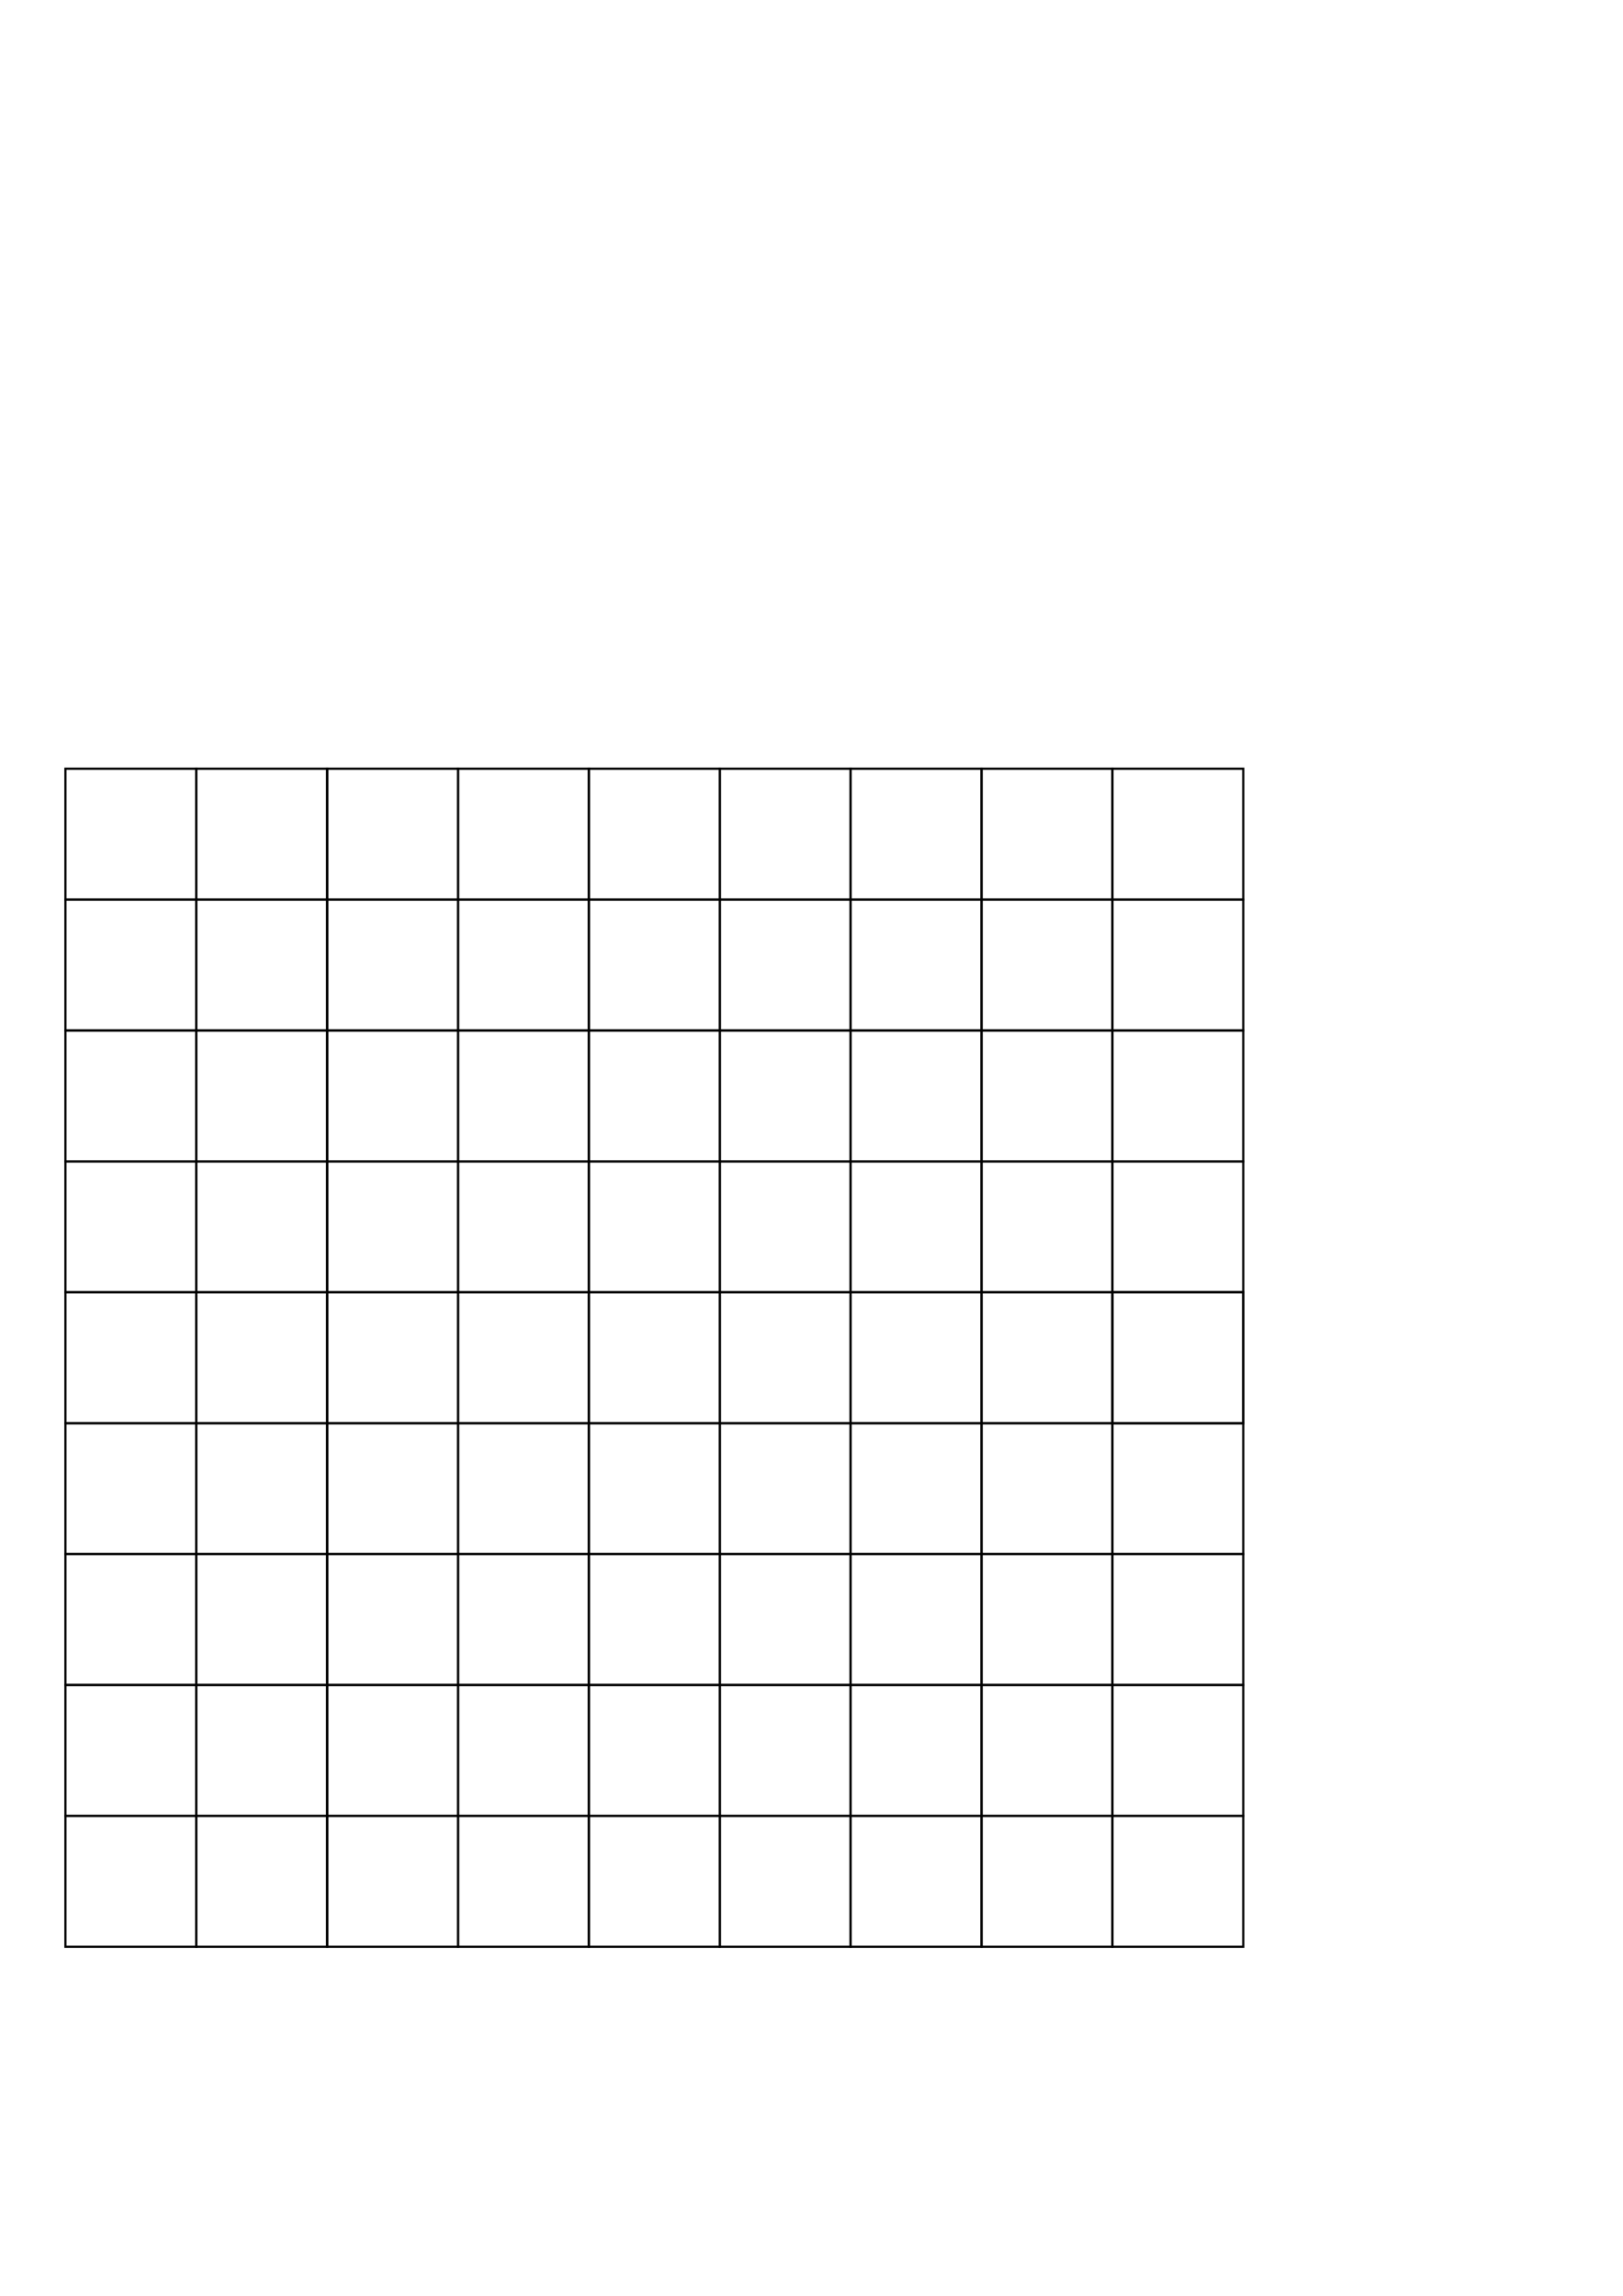 <?xml version="1.0" encoding="UTF-8" standalone="no"?>
<!-- Created with Inkscape (http://www.inkscape.org/) -->

<svg
   xmlns:dc="http://purl.org/dc/elements/1.1/"
   xmlns:cc="http://creativecommons.org/ns#"
   xmlns:rdf="http://www.w3.org/1999/02/22-rdf-syntax-ns#"
   xmlns:svg="http://www.w3.org/2000/svg"
   xmlns="http://www.w3.org/2000/svg"
   xmlns:sodipodi="http://sodipodi.sourceforge.net/DTD/sodipodi-0.dtd"
   xmlns:inkscape="http://www.inkscape.org/namespaces/inkscape"
   width="744.094"
   height="1052.362"
   id="svg2"
   version="1.1"
   inkscape:version="0.48.3.1 r9886"
   sodipodi:docname="griditems.svg">
  <defs
     id="defs4" />
  <sodipodi:namedview
     id="base"
     pagecolor="#ffffff"
     bordercolor="#666666"
     borderopacity="1.0"
     inkscape:pageopacity="0.0"
     inkscape:pageshadow="2"
     inkscape:zoom="0.35"
     inkscape:cx="411.5635"
     inkscape:cy="437.98899"
     inkscape:document-units="px"
     inkscape:current-layer="layer1"
     showgrid="true"
     inkscape:snap-grids="true"
     inkscape:window-width="1440"
     inkscape:window-height="824"
     inkscape:window-x="-2"
     inkscape:window-y="-3"
     inkscape:window-maximized="1">
    <inkscape:grid
       type="xygrid"
       id="grid3791" />
  </sodipodi:namedview>
  <g
     inkscape:label="Layer 1"
     inkscape:groupmode="layer"
     id="layer1">
    <rect
       style="fill:none;fill-opacity:1"
       id="rect2985"
       width="562.655"
       height="445.477"
       x="85.863"
       y="306.87"
       ry="0" />
    <rect
       style="fill:none;stroke:#000000;stroke-opacity:1"
       id="rect3793-16"
       width="60"
       height="60"
       x="30"
       y="352.362" />
    <rect
       style="fill:none;stroke:#000000;stroke-opacity:1"
       id="rect3793-5-0"
       width="60"
       height="60"
       x="90"
       y="352.362" />
    <rect
       style="fill:none;stroke:#000000;stroke-opacity:1"
       id="rect3793-2-3"
       width="60"
       height="60"
       x="150"
       y="352.362" />
    <rect
       style="fill:none;stroke:#000000;stroke-opacity:1"
       id="rect3793-6-4"
       width="60"
       height="60"
       x="210"
       y="352.362" />
    <rect
       style="fill:none;stroke:#000000;stroke-opacity:1"
       id="rect3793-26-7"
       width="60"
       height="60"
       x="270"
       y="352.362" />
    <rect
       style="fill:none;stroke:#000000;stroke-opacity:1"
       id="rect3793-58-3"
       width="60"
       height="60"
       x="330"
       y="352.362" />
    <rect
       style="fill:none;stroke:#000000;stroke-opacity:1"
       id="rect3793-1-7"
       width="60"
       height="60"
       x="390"
       y="352.362" />
    <rect
       style="fill:none;stroke:#000000;stroke-opacity:1"
       id="rect3793-4-8"
       width="60"
       height="60"
       x="450"
       y="352.362" />
    <rect
       style="fill:none;stroke:#000000;stroke-opacity:1"
       id="rect3793-0-8"
       width="60"
       height="60"
       x="510"
       y="352.362" />
    <rect
       style="fill:none;stroke:#000000;stroke-opacity:1"
       id="rect3793-12"
       width="60"
       height="60"
       x="30"
       y="412.362" />
    <rect
       style="fill:none;stroke:#000000;stroke-opacity:1"
       id="rect3793-5-3"
       width="60"
       height="60"
       x="90"
       y="412.362" />
    <rect
       style="fill:none;stroke:#000000;stroke-opacity:1"
       id="rect3793-2-2"
       width="60"
       height="60"
       x="150"
       y="412.362" />
    <rect
       style="fill:none;stroke:#000000;stroke-opacity:1"
       id="rect3793-6-6"
       width="60"
       height="60"
       x="210"
       y="412.362" />
    <rect
       style="fill:none;stroke:#000000;stroke-opacity:1"
       id="rect3793-26-6"
       width="60"
       height="60"
       x="270"
       y="412.362" />
    <rect
       style="fill:none;stroke:#000000;stroke-opacity:1"
       id="rect3793-58-0"
       width="60"
       height="60"
       x="330"
       y="412.362" />
    <rect
       style="fill:none;stroke:#000000;stroke-opacity:1"
       id="rect3793-1-2"
       width="60"
       height="60"
       x="390"
       y="412.362" />
    <rect
       style="fill:none;stroke:#000000;stroke-opacity:1"
       id="rect3793-4-0"
       width="60"
       height="60"
       x="450"
       y="412.362" />
    <rect
       style="fill:none;stroke:#000000;stroke-opacity:1"
       id="rect3793-0-87"
       width="60"
       height="60"
       x="510"
       y="412.362" />
    <rect
       style="fill:none;stroke:#000000;stroke-opacity:1"
       id="rect3793-7"
       width="60"
       height="60"
       x="30"
       y="472.362" />
    <rect
       style="fill:none;stroke:#000000;stroke-opacity:1"
       id="rect3793-5-4"
       width="60"
       height="60"
       x="90"
       y="472.362" />
    <rect
       style="fill:none;stroke:#000000;stroke-opacity:1"
       id="rect3793-2-9"
       width="60"
       height="60"
       x="150"
       y="472.362" />
    <rect
       style="fill:none;stroke:#000000;stroke-opacity:1"
       id="rect3793-6-7"
       width="60"
       height="60"
       x="210"
       y="472.362" />
    <rect
       style="fill:none;stroke:#000000;stroke-opacity:1"
       id="rect3793-26-0"
       width="60"
       height="60"
       x="270"
       y="472.362" />
    <rect
       style="fill:none;stroke:#000000;stroke-opacity:1"
       id="rect3793-58-5"
       width="60"
       height="60"
       x="330"
       y="472.362" />
    <rect
       style="fill:none;stroke:#000000;stroke-opacity:1"
       id="rect3793-1-9"
       width="60"
       height="60"
       x="390"
       y="472.362" />
    <rect
       style="fill:none;stroke:#000000;stroke-opacity:1"
       id="rect3793-4-2"
       width="60"
       height="60"
       x="450"
       y="472.362" />
    <rect
       style="fill:none;stroke:#000000;stroke-opacity:1"
       id="rect3793-0-6"
       width="60"
       height="60"
       x="510"
       y="472.362" />
    <rect
       style="fill:none;stroke:#000000;stroke-opacity:1"
       id="rect3793-16-5"
       width="60"
       height="60"
       x="30"
       y="532.362" />
    <rect
       style="fill:none;stroke:#000000;stroke-opacity:1"
       id="rect3793-5-0-4"
       width="60"
       height="60"
       x="90"
       y="532.362" />
    <rect
       style="fill:none;stroke:#000000;stroke-opacity:1"
       id="rect3793-2-3-1"
       width="60"
       height="60"
       x="150"
       y="532.362" />
    <rect
       style="fill:none;stroke:#000000;stroke-opacity:1"
       id="rect3793-6-4-9"
       width="60"
       height="60"
       x="210"
       y="532.362" />
    <rect
       style="fill:none;stroke:#000000;stroke-opacity:1"
       id="rect3793-26-7-4"
       width="60"
       height="60"
       x="270"
       y="532.362" />
    <rect
       style="fill:none;stroke:#000000;stroke-opacity:1"
       id="rect3793-58-3-4"
       width="60"
       height="60"
       x="330"
       y="532.362" />
    <rect
       style="fill:none;stroke:#000000;stroke-opacity:1"
       id="rect3793-1-7-8"
       width="60"
       height="60"
       x="390"
       y="532.362" />
    <rect
       style="fill:none;stroke:#000000;stroke-opacity:1"
       id="rect3793-4-8-2"
       width="60"
       height="60"
       x="450"
       y="532.362" />
    <rect
       style="fill:none;stroke:#000000;stroke-opacity:1"
       id="rect3793-0-8-5"
       width="60"
       height="60"
       x="510"
       y="532.362" />
    <rect
       style="fill:none;stroke:#000000;stroke-opacity:1"
       id="rect3793-12-9"
       width="60"
       height="60"
       x="30"
       y="592.362" />
    <rect
       style="fill:none;stroke:#000000;stroke-opacity:1"
       id="rect3793-5-3-5"
       width="60"
       height="60"
       x="920"
       y="572.362" />
    <rect
       style="fill:none;stroke:#000000;stroke-opacity:1"
       id="rect3793-2-2-7"
       width="60"
       height="60"
       x="980"
       y="572.362" />
    <rect
       style="fill:none;stroke:#000000;stroke-opacity:1"
       id="rect3793-6-6-5"
       width="60"
       height="60"
       x="1040"
       y="572.362" />
    <rect
       style="fill:none;stroke:#000000;stroke-opacity:1"
       id="rect3793-26-6-7"
       width="60"
       height="60"
       x="1100"
       y="572.362" />
    <rect
       style="fill:none;stroke:#000000;stroke-opacity:1"
       id="rect3793-58-0-4"
       width="60"
       height="60"
       x="1160"
       y="572.362" />
    <rect
       style="fill:none;stroke:#000000;stroke-opacity:1"
       id="rect3793-1-2-1"
       width="60"
       height="60"
       x="1220"
       y="572.362" />
    <rect
       style="fill:none;stroke:#000000;stroke-opacity:1"
       id="rect3793-4-0-9"
       width="60"
       height="60"
       x="1280"
       y="572.362" />
    <rect
       style="fill:none;stroke:#000000;stroke-opacity:1"
       id="rect3793-0-87-8"
       width="60"
       height="60"
       x="510"
       y="592.362" />
    <rect
       style="fill:none;stroke:#000000;stroke-opacity:1"
       id="rect3793-8"
       width="60"
       height="60"
       x="30"
       y="652.362" />
    <rect
       style="fill:none;stroke:#000000;stroke-opacity:1"
       id="rect3793-5-8"
       width="60"
       height="60"
       x="90"
       y="652.362" />
    <rect
       style="fill:none;stroke:#000000;stroke-opacity:1"
       id="rect3793-2-95"
       width="60"
       height="60"
       x="150"
       y="652.362" />
    <rect
       style="fill:none;stroke:#000000;stroke-opacity:1"
       id="rect3793-6-2"
       width="60"
       height="60"
       x="210"
       y="652.362" />
    <rect
       style="fill:none;stroke:#000000;stroke-opacity:1"
       id="rect3793-26-02"
       width="60"
       height="60"
       x="270"
       y="652.362" />
    <rect
       style="fill:none;stroke:#000000;stroke-opacity:1"
       id="rect3793-58-2"
       width="60"
       height="60"
       x="330"
       y="652.362" />
    <rect
       style="fill:none;stroke:#000000;stroke-opacity:1"
       id="rect3793-1-5"
       width="60"
       height="60"
       x="390"
       y="652.362" />
    <rect
       style="fill:none;stroke:#000000;stroke-opacity:1"
       id="rect3793-4-3"
       width="60"
       height="60"
       x="450"
       y="652.362" />
    <rect
       style="fill:none;stroke:#000000;stroke-opacity:1"
       id="rect3793-0-64"
       width="60"
       height="60"
       x="510"
       y="652.362" />
    <rect
       style="fill:none;stroke:#000000;stroke-opacity:1"
       id="rect3793-16-9"
       width="60"
       height="60"
       x="30"
       y="712.362" />
    <rect
       style="fill:none;stroke:#000000;stroke-opacity:1"
       id="rect3793-5-0-1"
       width="60"
       height="60"
       x="90"
       y="712.362" />
    <rect
       style="fill:none;stroke:#000000;stroke-opacity:1"
       id="rect3793-2-3-7"
       width="60"
       height="60"
       x="150"
       y="712.362" />
    <rect
       style="fill:none;stroke:#000000;stroke-opacity:1"
       id="rect3793-6-4-8"
       width="60"
       height="60"
       x="210"
       y="712.362" />
    <rect
       style="fill:none;stroke:#000000;stroke-opacity:1"
       id="rect3793-26-7-5"
       width="60"
       height="60"
       x="270"
       y="712.362" />
    <rect
       style="fill:none;stroke:#000000;stroke-opacity:1"
       id="rect3793-58-3-2"
       width="60"
       height="60"
       x="330"
       y="712.362" />
    <rect
       style="fill:none;stroke:#000000;stroke-opacity:1"
       id="rect3793-1-7-7"
       width="60"
       height="60"
       x="390"
       y="712.362" />
    <rect
       style="fill:none;stroke:#000000;stroke-opacity:1"
       id="rect3793-4-8-9"
       width="60"
       height="60"
       x="450"
       y="712.362" />
    <rect
       style="fill:none;stroke:#000000;stroke-opacity:1"
       id="rect3793-0-8-7"
       width="60"
       height="60"
       x="510"
       y="712.362" />
    <rect
       style="fill:none;stroke:#000000;stroke-opacity:1"
       id="rect3793-12-8"
       width="60"
       height="60"
       x="30"
       y="772.362" />
    <rect
       style="fill:none;stroke:#000000;stroke-opacity:1"
       id="rect3793-5-3-4"
       width="60"
       height="60"
       x="90"
       y="772.362" />
    <rect
       style="fill:none;stroke:#000000;stroke-opacity:1"
       id="rect3793-2-2-6"
       width="60"
       height="60"
       x="150"
       y="772.362" />
    <rect
       style="fill:none;stroke:#000000;stroke-opacity:1"
       id="rect3793-6-6-3"
       width="60"
       height="60"
       x="210"
       y="772.362" />
    <rect
       style="fill:none;stroke:#000000;stroke-opacity:1"
       id="rect3793-26-6-3"
       width="60"
       height="60"
       x="270"
       y="772.362" />
    <rect
       style="fill:none;stroke:#000000;stroke-opacity:1"
       id="rect3793-58-0-2"
       width="60"
       height="60"
       x="330"
       y="772.362" />
    <rect
       style="fill:none;stroke:#000000;stroke-opacity:1"
       id="rect3793-1-2-6"
       width="60"
       height="60"
       x="390"
       y="772.362" />
    <rect
       style="fill:none;stroke:#000000;stroke-opacity:1"
       id="rect3793-4-0-2"
       width="60"
       height="60"
       x="450"
       y="772.362" />
    <rect
       style="fill:none;stroke:#000000;stroke-opacity:1"
       id="rect3793-0-87-3"
       width="60"
       height="60"
       x="510"
       y="772.362" />
    <rect
       style="fill:none;stroke:#000000;stroke-opacity:1"
       id="rect3793-12-8-3"
       width="60"
       height="60"
       x="30"
       y="832.362" />
    <rect
       style="fill:none;stroke:#000000;stroke-opacity:1"
       id="rect3793-5-3-4-2"
       width="60"
       height="60"
       x="90"
       y="832.362" />
    <rect
       style="fill:none;stroke:#000000;stroke-opacity:1"
       id="rect3793-2-2-6-5"
       width="60"
       height="60"
       x="150"
       y="832.362" />
    <rect
       style="fill:none;stroke:#000000;stroke-opacity:1"
       id="rect3793-6-6-3-2"
       width="60"
       height="60"
       x="210"
       y="832.362" />
    <rect
       style="fill:none;stroke:#000000;stroke-opacity:1"
       id="rect3793-26-6-3-6"
       width="60"
       height="60"
       x="270"
       y="832.362" />
    <rect
       style="fill:none;stroke:#000000;stroke-opacity:1"
       id="rect3793-58-0-2-1"
       width="60"
       height="60"
       x="330"
       y="832.362" />
    <rect
       style="fill:none;stroke:#000000;stroke-opacity:1"
       id="rect3793-1-2-6-5"
       width="60"
       height="60"
       x="390"
       y="832.362" />
    <rect
       style="fill:none;stroke:#000000;stroke-opacity:1"
       id="rect3793-4-0-2-1"
       width="60"
       height="60"
       x="450"
       y="832.362" />
    <rect
       style="fill:none;stroke:#000000;stroke-opacity:1"
       id="rect3793-0-87-3-6"
       width="60"
       height="60"
       x="510"
       y="832.362" />
    <path
       transform="translate(-523.538,-27.631)"
       sodipodi:type="arc"
       style="fill:#ff0000;fill-opacity:1;stroke:#000000;stroke-opacity:1"
       id="path4188-4"
       sodipodi:cx="210"
       sodipodi:cy="412.36218"
       sodipodi:rx="10"
       sodipodi:ry="10"
       d="m 203.363,419.843 a 10,10 0 1 1 0.174,0.151"
       sodipodi:start="2.2964962"
       sodipodi:end="8.5566267"
       sodipodi:open="true" />
    <path
       transform="translate(-463.538,-27.631)"
       sodipodi:type="arc"
       style="fill:#ff0000;fill-opacity:1;stroke:#000000;stroke-opacity:1"
       id="path4188-6"
       sodipodi:cx="210"
       sodipodi:cy="412.36218"
       sodipodi:rx="10"
       sodipodi:ry="10"
       d="m 203.363,419.843 a 10,10 0 1 1 0.174,0.151"
       sodipodi:start="2.2964962"
       sodipodi:end="8.5566267"
       sodipodi:open="true" />
    <path
       transform="translate(-583.538,32.369)"
       sodipodi:type="arc"
       style="fill:#ff0000;fill-opacity:1;stroke:#000000;stroke-opacity:1"
       id="path4188-8"
       sodipodi:cx="210"
       sodipodi:cy="412.36218"
       sodipodi:rx="10"
       sodipodi:ry="10"
       d="m 203.363,419.843 a 10,10 0 1 1 0.174,0.151"
       sodipodi:start="2.2964962"
       sodipodi:end="8.5566267"
       sodipodi:open="true" />
    <path
       transform="translate(-643.538,92.369)"
       sodipodi:type="arc"
       style="fill:#ff0000;fill-opacity:1;stroke:#000000;stroke-opacity:1"
       id="path4188-2"
       sodipodi:cx="210"
       sodipodi:cy="412.36218"
       sodipodi:rx="10"
       sodipodi:ry="10"
       d="m 203.363,419.843 a 10,10 0 1 1 0.174,0.151"
       sodipodi:start="2.2964962"
       sodipodi:end="8.5566267"
       sodipodi:open="true" />
    <path
       transform="translate(-703.538,152.369)"
       sodipodi:type="arc"
       style="fill:#ff0000;fill-opacity:1;stroke:#000000;stroke-opacity:1"
       id="path4188-7"
       sodipodi:cx="210"
       sodipodi:cy="412.36218"
       sodipodi:rx="10"
       sodipodi:ry="10"
       d="m 203.363,419.843 a 10,10 0 1 1 0.174,0.151"
       sodipodi:start="2.2964962"
       sodipodi:end="8.5566267"
       sodipodi:open="true" />
    <path
       transform="translate(-703.538,212.369)"
       sodipodi:type="arc"
       style="fill:#ff0000;fill-opacity:1;stroke:#000000;stroke-opacity:1"
       id="path4188-69"
       sodipodi:cx="210"
       sodipodi:cy="412.36218"
       sodipodi:rx="10"
       sodipodi:ry="10"
       d="m 203.363,419.843 a 10,10 0 1 1 0.174,0.151"
       sodipodi:start="2.2964962"
       sodipodi:end="8.5566267"
       sodipodi:open="true" />
    <path
       transform="translate(-643.538,272.369)"
       sodipodi:type="arc"
       style="fill:#ff0000;fill-opacity:1;stroke:#000000;stroke-opacity:1"
       id="path4188-5"
       sodipodi:cx="210"
       sodipodi:cy="412.36218"
       sodipodi:rx="10"
       sodipodi:ry="10"
       d="m 203.363,419.843 a 10,10 0 1 1 0.174,0.151"
       sodipodi:start="2.2964962"
       sodipodi:end="8.5566267"
       sodipodi:open="true" />
    <path
       transform="translate(-583.538,332.369)"
       sodipodi:type="arc"
       style="fill:#ff0000;fill-opacity:1;stroke:#000000;stroke-opacity:1"
       id="path4188-23"
       sodipodi:cx="210"
       sodipodi:cy="412.36218"
       sodipodi:rx="10"
       sodipodi:ry="10"
       d="m 203.363,419.843 a 10,10 0 1 1 0.174,0.151"
       sodipodi:start="2.2964962"
       sodipodi:end="8.5566267"
       sodipodi:open="true" />
    <path
       transform="translate(-523.538,392.369)"
       sodipodi:type="arc"
       style="fill:#ff0000;fill-opacity:1;stroke:#000000;stroke-opacity:1"
       id="path4188-3"
       sodipodi:cx="210"
       sodipodi:cy="412.36218"
       sodipodi:rx="10"
       sodipodi:ry="10"
       d="m 203.363,419.843 a 10,10 0 1 1 0.174,0.151"
       sodipodi:start="2.2964962"
       sodipodi:end="8.5566267"
       sodipodi:open="true" />
    <path
       transform="translate(-463.538,392.369)"
       sodipodi:type="arc"
       style="fill:#ff0000;fill-opacity:1;stroke:#000000;stroke-opacity:1"
       id="path4188-60"
       sodipodi:cx="210"
       sodipodi:cy="412.36218"
       sodipodi:rx="10"
       sodipodi:ry="10"
       d="m 203.363,419.843 a 10,10 0 1 1 0.174,0.151"
       sodipodi:start="2.2964962"
       sodipodi:end="8.5566267"
       sodipodi:open="true" />
    <path
       transform="translate(-403.538,332.369)"
       sodipodi:type="arc"
       style="fill:#ff0000;fill-opacity:1;stroke:#000000;stroke-opacity:1"
       id="path4188-76"
       sodipodi:cx="210"
       sodipodi:cy="412.36218"
       sodipodi:rx="10"
       sodipodi:ry="10"
       d="m 203.363,419.843 a 10,10 0 1 1 0.174,0.151"
       sodipodi:start="2.2964962"
       sodipodi:end="8.5566267"
       sodipodi:open="true" />
    <path
       transform="translate(-343.538,272.369)"
       sodipodi:type="arc"
       style="fill:#ff0000;fill-opacity:1;stroke:#000000;stroke-opacity:1"
       id="path4188-37"
       sodipodi:cx="210"
       sodipodi:cy="412.36218"
       sodipodi:rx="10"
       sodipodi:ry="10"
       d="m 203.363,419.843 a 10,10 0 1 1 0.174,0.151"
       sodipodi:start="2.2964962"
       sodipodi:end="8.5566267"
       sodipodi:open="true" />
    <path
       transform="translate(-283.538,212.369)"
       sodipodi:type="arc"
       style="fill:#ff0000;fill-opacity:1;stroke:#000000;stroke-opacity:1"
       id="path4188-9"
       sodipodi:cx="210"
       sodipodi:cy="412.36218"
       sodipodi:rx="10"
       sodipodi:ry="10"
       d="m 203.363,419.843 a 10,10 0 1 1 0.174,0.151"
       sodipodi:start="2.2964962"
       sodipodi:end="8.5566267"
       sodipodi:open="true" />
    <path
       transform="translate(-403.538,32.369)"
       sodipodi:type="arc"
       style="fill:#ff0000;fill-opacity:1;stroke:#000000;stroke-opacity:1"
       id="path4188-1"
       sodipodi:cx="210"
       sodipodi:cy="412.36218"
       sodipodi:rx="10"
       sodipodi:ry="10"
       d="m 203.363,419.843 a 10,10 0 1 1 0.174,0.151"
       sodipodi:start="2.2964962"
       sodipodi:end="8.5566267"
       sodipodi:open="true" />
    <path
       transform="translate(-343.538,92.369)"
       sodipodi:type="arc"
       style="fill:#ff0000;fill-opacity:1;stroke:#000000;stroke-opacity:1"
       id="path4188-0"
       sodipodi:cx="210"
       sodipodi:cy="412.36218"
       sodipodi:rx="10"
       sodipodi:ry="10"
       d="m 203.363,419.843 a 10,10 0 1 1 0.174,0.151"
       sodipodi:start="2.2964962"
       sodipodi:end="8.5566267"
       sodipodi:open="true" />
    <path
       transform="translate(740,180)"
       sodipodi:type="arc"
       style="fill:#ff0000;fill-opacity:1;stroke:#000000;stroke-opacity:1"
       id="path4188-57"
       sodipodi:cx="210"
       sodipodi:cy="412.36218"
       sodipodi:rx="10"
       sodipodi:ry="10"
       d="m 203.363,419.843 a 10,10 0 1 1 0.174,0.151"
       sodipodi:start="2.2964962"
       sodipodi:end="8.5566267"
       sodipodi:open="true" />
    <path
       transform="translate(-523.538,32.369)"
       sodipodi:type="arc"
       style="fill:#ff0000;fill-opacity:1;stroke:#000000;stroke-opacity:1"
       id="path4188-4-1"
       sodipodi:cx="210"
       sodipodi:cy="412.36218"
       sodipodi:rx="10"
       sodipodi:ry="10"
       d="m 203.363,419.843 a 10,10 0 1 1 0.174,0.151"
       sodipodi:start="2.2964962"
       sodipodi:end="8.5566267"
       sodipodi:open="true" />
    <path
       transform="translate(-463.538,32.369)"
       sodipodi:type="arc"
       style="fill:#ff0000;fill-opacity:1;stroke:#000000;stroke-opacity:1"
       id="path4188-4-2"
       sodipodi:cx="210"
       sodipodi:cy="412.36218"
       sodipodi:rx="10"
       sodipodi:ry="10"
       d="m 203.363,419.843 a 10,10 0 1 1 0.174,0.151"
       sodipodi:start="2.2964962"
       sodipodi:end="8.5566267"
       sodipodi:open="true" />
    <path
       transform="translate(-463.538,92.369)"
       sodipodi:type="arc"
       style="fill:#ff0000;fill-opacity:1;stroke:#000000;stroke-opacity:1"
       id="path4188-4-5"
       sodipodi:cx="210"
       sodipodi:cy="412.36218"
       sodipodi:rx="10"
       sodipodi:ry="10"
       d="m 203.363,419.843 a 10,10 0 1 1 0.174,0.151"
       sodipodi:start="2.2964962"
       sodipodi:end="8.5566267"
       sodipodi:open="true" />
    <path
       transform="translate(-523.538,92.369)"
       sodipodi:type="arc"
       style="fill:#ff0000;fill-opacity:1;stroke:#000000;stroke-opacity:1"
       id="path4188-4-0"
       sodipodi:cx="210"
       sodipodi:cy="412.36218"
       sodipodi:rx="10"
       sodipodi:ry="10"
       d="m 203.363,419.843 a 10,10 0 1 1 0.174,0.151"
       sodipodi:start="2.2964962"
       sodipodi:end="8.5566267"
       sodipodi:open="true" />
    <path
       transform="translate(-583.538,92.369)"
       sodipodi:type="arc"
       style="fill:#ff0000;fill-opacity:1;stroke:#000000;stroke-opacity:1"
       id="path4188-4-16"
       sodipodi:cx="210"
       sodipodi:cy="412.36218"
       sodipodi:rx="10"
       sodipodi:ry="10"
       d="m 203.363,419.843 a 10,10 0 1 1 0.174,0.151"
       sodipodi:start="2.2964962"
       sodipodi:end="8.5566267"
       sodipodi:open="true" />
    <path
       transform="translate(-643.538,152.369)"
       sodipodi:type="arc"
       style="fill:#ff0000;fill-opacity:1;stroke:#000000;stroke-opacity:1"
       id="path4188-2-5"
       sodipodi:cx="210"
       sodipodi:cy="412.36218"
       sodipodi:rx="10"
       sodipodi:ry="10"
       d="m 203.363,419.843 a 10,10 0 1 1 0.174,0.151"
       sodipodi:start="2.2964962"
       sodipodi:end="8.5566267"
       sodipodi:open="true" />
    <path
       transform="translate(-343.538,152.369)"
       sodipodi:type="arc"
       style="fill:#ff0000;fill-opacity:1;stroke:#000000;stroke-opacity:1"
       id="path4188-0-7"
       sodipodi:cx="210"
       sodipodi:cy="412.36218"
       sodipodi:rx="10"
       sodipodi:ry="10"
       d="m 203.363,419.843 a 10,10 0 1 1 0.174,0.151"
       sodipodi:start="2.2964962"
       sodipodi:end="8.5566267"
       sodipodi:open="true" />
    <path
       transform="translate(-463.538,152.369)"
       sodipodi:type="arc"
       style="fill:#ff0000;fill-opacity:1;stroke:#000000;stroke-opacity:1"
       id="path4188-4-5-6"
       sodipodi:cx="210"
       sodipodi:cy="412.36218"
       sodipodi:rx="10"
       sodipodi:ry="10"
       d="m 203.363,419.843 a 10,10 0 1 1 0.174,0.151"
       sodipodi:start="2.2964962"
       sodipodi:end="8.5566267"
       sodipodi:open="true" />
    <path
       transform="translate(-523.538,152.369)"
       sodipodi:type="arc"
       style="fill:#ff0000;fill-opacity:1;stroke:#000000;stroke-opacity:1"
       id="path4188-4-0-6"
       sodipodi:cx="210"
       sodipodi:cy="412.36218"
       sodipodi:rx="10"
       sodipodi:ry="10"
       d="m 203.363,419.843 a 10,10 0 1 1 0.174,0.151"
       sodipodi:start="2.2964962"
       sodipodi:end="8.5566267"
       sodipodi:open="true" />
    <path
       transform="translate(-583.538,152.369)"
       sodipodi:type="arc"
       style="fill:#ff0000;fill-opacity:1;stroke:#000000;stroke-opacity:1"
       id="path4188-4-16-8"
       sodipodi:cx="210"
       sodipodi:cy="412.36218"
       sodipodi:rx="10"
       sodipodi:ry="10"
       d="m 203.363,419.843 a 10,10 0 1 1 0.174,0.151"
       sodipodi:start="2.2964962"
       sodipodi:end="8.5566267"
       sodipodi:open="true" />
    <path
       transform="translate(-403.538,92.369)"
       sodipodi:type="arc"
       style="fill:#ff0000;fill-opacity:1;stroke:#000000;stroke-opacity:1"
       id="path4188-0-73"
       sodipodi:cx="210"
       sodipodi:cy="412.36218"
       sodipodi:rx="10"
       sodipodi:ry="10"
       d="m 203.363,419.843 a 10,10 0 1 1 0.174,0.151"
       sodipodi:start="2.2964962"
       sodipodi:end="8.5566267"
       sodipodi:open="true" />
    <path
       transform="translate(-403.538,152.369)"
       sodipodi:type="arc"
       style="fill:#ff0000;fill-opacity:1;stroke:#000000;stroke-opacity:1"
       id="path4188-0-75"
       sodipodi:cx="210"
       sodipodi:cy="412.36218"
       sodipodi:rx="10"
       sodipodi:ry="10"
       d="m 203.363,419.843 a 10,10 0 1 1 0.174,0.151"
       sodipodi:start="2.2964962"
       sodipodi:end="8.5566267"
       sodipodi:open="true" />
    <path
       transform="translate(-643.538,212.369)"
       sodipodi:type="arc"
       style="fill:#ff0000;fill-opacity:1;stroke:#000000;stroke-opacity:1"
       id="path4188-2-5-8"
       sodipodi:cx="210"
       sodipodi:cy="412.36218"
       sodipodi:rx="10"
       sodipodi:ry="10"
       d="m 203.363,419.843 a 10,10 0 1 1 0.174,0.151"
       sodipodi:start="2.2964962"
       sodipodi:end="8.5566267"
       sodipodi:open="true" />
    <path
       transform="translate(-343.538,212.369)"
       sodipodi:type="arc"
       style="fill:#ff0000;fill-opacity:1;stroke:#000000;stroke-opacity:1"
       id="path4188-0-7-0"
       sodipodi:cx="210"
       sodipodi:cy="412.36218"
       sodipodi:rx="10"
       sodipodi:ry="10"
       d="m 203.363,419.843 a 10,10 0 1 1 0.174,0.151"
       sodipodi:start="2.2964962"
       sodipodi:end="8.5566267"
       sodipodi:open="true" />
    <path
       transform="translate(-463.538,212.369)"
       sodipodi:type="arc"
       style="fill:#ff0000;fill-opacity:1;stroke:#000000;stroke-opacity:1"
       id="path4188-4-5-6-6"
       sodipodi:cx="210"
       sodipodi:cy="412.36218"
       sodipodi:rx="10"
       sodipodi:ry="10"
       d="m 203.363,419.843 a 10,10 0 1 1 0.174,0.151"
       sodipodi:start="2.2964962"
       sodipodi:end="8.5566267"
       sodipodi:open="true" />
    <path
       transform="translate(-523.538,212.369)"
       sodipodi:type="arc"
       style="fill:#ff0000;fill-opacity:1;stroke:#000000;stroke-opacity:1"
       id="path4188-4-0-6-5"
       sodipodi:cx="210"
       sodipodi:cy="412.36218"
       sodipodi:rx="10"
       sodipodi:ry="10"
       d="m 203.363,419.843 a 10,10 0 1 1 0.174,0.151"
       sodipodi:start="2.2964962"
       sodipodi:end="8.5566267"
       sodipodi:open="true" />
    <path
       transform="translate(-583.538,212.369)"
       sodipodi:type="arc"
       style="fill:#ff0000;fill-opacity:1;stroke:#000000;stroke-opacity:1"
       id="path4188-4-16-8-7"
       sodipodi:cx="210"
       sodipodi:cy="412.36218"
       sodipodi:rx="10"
       sodipodi:ry="10"
       d="m 203.363,419.843 a 10,10 0 1 1 0.174,0.151"
       sodipodi:start="2.2964962"
       sodipodi:end="8.5566267"
       sodipodi:open="true" />
    <path
       transform="translate(-403.538,212.369)"
       sodipodi:type="arc"
       style="fill:#ff0000;fill-opacity:1;stroke:#000000;stroke-opacity:1"
       id="path4188-0-75-0"
       sodipodi:cx="210"
       sodipodi:cy="412.36218"
       sodipodi:rx="10"
       sodipodi:ry="10"
       d="m 203.363,419.843 a 10,10 0 1 1 0.174,0.151"
       sodipodi:start="2.2964962"
       sodipodi:end="8.5566267"
       sodipodi:open="true" />
    <path
       transform="translate(-463.538,272.369)"
       sodipodi:type="arc"
       style="fill:#ff0000;fill-opacity:1;stroke:#000000;stroke-opacity:1"
       id="path4188-4-5-6-6-1"
       sodipodi:cx="210"
       sodipodi:cy="412.36218"
       sodipodi:rx="10"
       sodipodi:ry="10"
       d="m 203.363,419.843 a 10,10 0 1 1 0.174,0.151"
       sodipodi:start="2.2964962"
       sodipodi:end="8.5566267"
       sodipodi:open="true" />
    <path
       transform="translate(-523.538,272.369)"
       sodipodi:type="arc"
       style="fill:#ff0000;fill-opacity:1;stroke:#000000;stroke-opacity:1"
       id="path4188-4-0-6-5-8"
       sodipodi:cx="210"
       sodipodi:cy="412.36218"
       sodipodi:rx="10"
       sodipodi:ry="10"
       d="m 203.363,419.843 a 10,10 0 1 1 0.174,0.151"
       sodipodi:start="2.2964962"
       sodipodi:end="8.5566267"
       sodipodi:open="true" />
    <path
       transform="translate(-583.538,272.369)"
       sodipodi:type="arc"
       style="fill:#ff0000;fill-opacity:1;stroke:#000000;stroke-opacity:1"
       id="path4188-4-16-8-7-0"
       sodipodi:cx="210"
       sodipodi:cy="412.36218"
       sodipodi:rx="10"
       sodipodi:ry="10"
       d="m 203.363,419.843 a 10,10 0 1 1 0.174,0.151"
       sodipodi:start="2.2964962"
       sodipodi:end="8.5566267"
       sodipodi:open="true" />
    <path
       transform="translate(-403.538,272.369)"
       sodipodi:type="arc"
       style="fill:#ff0000;fill-opacity:1;stroke:#000000;stroke-opacity:1"
       id="path4188-0-75-0-2"
       sodipodi:cx="210"
       sodipodi:cy="412.36218"
       sodipodi:rx="10"
       sodipodi:ry="10"
       d="m 203.363,419.843 a 10,10 0 1 1 0.174,0.151"
       sodipodi:start="2.2964962"
       sodipodi:end="8.5566267"
       sodipodi:open="true" />
    <path
       transform="translate(-463.538,332.369)"
       sodipodi:type="arc"
       style="fill:#ff0000;fill-opacity:1;stroke:#000000;stroke-opacity:1"
       id="path4188-4-5-6-6-1-5"
       sodipodi:cx="210"
       sodipodi:cy="412.36218"
       sodipodi:rx="10"
       sodipodi:ry="10"
       d="m 203.363,419.843 a 10,10 0 1 1 0.174,0.151"
       sodipodi:start="2.2964962"
       sodipodi:end="8.5566267"
       sodipodi:open="true" />
    <path
       transform="translate(-523.538,332.369)"
       sodipodi:type="arc"
       style="fill:#ff0000;fill-opacity:1;stroke:#000000;stroke-opacity:1"
       id="path4188-4-0-6-5-8-9"
       sodipodi:cx="210"
       sodipodi:cy="412.36218"
       sodipodi:rx="10"
       sodipodi:ry="10"
       d="m 203.363,419.843 a 10,10 0 1 1 0.174,0.151"
       sodipodi:start="2.2964962"
       sodipodi:end="8.5566267"
       sodipodi:open="true" />
    <path
       style="fill:#909090;fill-opacity:1;stroke:#000000;stroke-width:1px;stroke-linecap:butt;stroke-linejoin:miter;stroke-opacity:1"
       d="m 1160,392.362 60,60 -60,0 z"
       id="path4704"
       inkscape:connector-curvature="0" />
    <path
       style="fill:#909090;fill-opacity:1;stroke:#000000;stroke-width:1px;stroke-linecap:butt;stroke-linejoin:miter;stroke-opacity:1"
       d="m 1220,452.362 60,60 -60,0 z"
       id="path4704-8"
       inkscape:connector-curvature="0" />
    <path
       style="fill:#909090;fill-opacity:1;stroke:#000000;stroke-width:1px;stroke-linecap:butt;stroke-linejoin:miter;stroke-opacity:1"
       d="m 1160,452.362 60,60 -60,0 z"
       id="path4704-6"
       inkscape:connector-curvature="0" />
    <path
       style="fill:#909090;fill-opacity:1;stroke:#000000;stroke-width:1px;stroke-linecap:butt;stroke-linejoin:miter;stroke-opacity:1"
       d="m 1100,452.362 60,60 -60,0 z"
       id="path4704-9"
       inkscape:connector-curvature="0" />
    <path
       style="fill:#909090;fill-opacity:1;stroke:#000000;stroke-width:1px;stroke-linecap:butt;stroke-linejoin:miter;stroke-opacity:1"
       d="m 1100,392.362 60,60 -60,0 z"
       id="path4704-3"
       inkscape:connector-curvature="0" />
    <path
       style="fill:#909090;fill-opacity:1;stroke:#000000;stroke-width:1px;stroke-linecap:butt;stroke-linejoin:miter;stroke-opacity:1"
       d="m 1040,452.362 60,60 -60,0 z"
       id="path4704-0"
       inkscape:connector-curvature="0" />
    <path
       style="fill:#909090;fill-opacity:1;stroke:#000000;stroke-width:1px;stroke-linecap:butt;stroke-linejoin:miter;stroke-opacity:1"
       d="m 1040,512.362 60,60 -60,0 z"
       id="path4704-08"
       inkscape:connector-curvature="0" />
    <path
       style="fill:#909090;fill-opacity:1;stroke:#000000;stroke-width:1px;stroke-linecap:butt;stroke-linejoin:miter;stroke-opacity:1"
       d="m 1100,512.362 60,60 -60,0 z"
       id="path4704-2"
       inkscape:connector-curvature="0" />
    <path
       style="fill:#909090;fill-opacity:1;stroke:#000000;stroke-width:1px;stroke-linecap:butt;stroke-linejoin:miter;stroke-opacity:1"
       d="m 980,512.362 60,60 -60,0 z"
       id="path4704-7"
       inkscape:connector-curvature="0" />
    <path
       style="fill:#909090;fill-opacity:1;stroke:#000000;stroke-width:1px;stroke-linecap:butt;stroke-linejoin:miter;stroke-opacity:1"
       d="m 1160,512.362 60,60 -60,0 z"
       id="path4704-4"
       inkscape:connector-curvature="0" />
    <path
       style="fill:#909090;fill-opacity:1;stroke:#000000;stroke-width:1px;stroke-linecap:butt;stroke-linejoin:miter;stroke-opacity:1"
       d="m 1220,512.362 60,60 -60,0 z"
       id="path4704-65"
       inkscape:connector-curvature="0" />
    <path
       style="fill:#909090;fill-opacity:1;stroke:#000000;stroke-width:1px;stroke-linecap:butt;stroke-linejoin:miter;stroke-opacity:1"
       d="m 1280,512.362 60,60 -60,0 z"
       id="path4704-63"
       inkscape:connector-curvature="0" />
    <path
       style="fill:#909090;fill-opacity:1;stroke:#000000;stroke-width:1px;stroke-linecap:butt;stroke-linejoin:miter;stroke-opacity:1"
       d="m 980,572.362 60,60 -60,0 z"
       id="path4704-08-8"
       inkscape:connector-curvature="0" />
    <path
       style="fill:#909090;fill-opacity:1;stroke:#000000;stroke-width:1px;stroke-linecap:butt;stroke-linejoin:miter;stroke-opacity:1"
       d="m 1040,572.362 60,60 -60,0 z"
       id="path4704-2-9"
       inkscape:connector-curvature="0" />
    <path
       style="fill:#909090;fill-opacity:1;stroke:#000000;stroke-width:1px;stroke-linecap:butt;stroke-linejoin:miter;stroke-opacity:1"
       d="m 920,572.362 60,60 -60,0 z"
       id="path4704-7-4"
       inkscape:connector-curvature="0" />
    <path
       style="fill:#909090;fill-opacity:1;stroke:#000000;stroke-width:1px;stroke-linecap:butt;stroke-linejoin:miter;stroke-opacity:1"
       d="m 1100,572.362 60,60 -60,0 z"
       id="path4704-4-1"
       inkscape:connector-curvature="0" />
    <path
       style="fill:#909090;fill-opacity:1;stroke:#000000;stroke-width:1px;stroke-linecap:butt;stroke-linejoin:miter;stroke-opacity:1"
       d="m 1160,572.362 60,60 -60,0 z"
       id="path4704-65-5"
       inkscape:connector-curvature="0" />
    <path
       style="fill:#909090;fill-opacity:1;stroke:#000000;stroke-width:1px;stroke-linecap:butt;stroke-linejoin:miter;stroke-opacity:1"
       d="m 1220,572.362 60,60 -60,0 z"
       id="path4704-63-0"
       inkscape:connector-curvature="0" />
    <path
       style="fill:#909090;fill-opacity:1;stroke:#000000;stroke-width:1px;stroke-linecap:butt;stroke-linejoin:miter;stroke-opacity:1"
       d="m 1040,632.362 60,60 -60,0 z"
       id="path4704-08-4"
       inkscape:connector-curvature="0" />
    <path
       style="fill:#909090;fill-opacity:1;stroke:#000000;stroke-width:1px;stroke-linecap:butt;stroke-linejoin:miter;stroke-opacity:1"
       d="m 1100,632.362 60,60 -60,0 z"
       id="path4704-2-0"
       inkscape:connector-curvature="0" />
    <path
       style="fill:#909090;fill-opacity:1;stroke:#000000;stroke-width:1px;stroke-linecap:butt;stroke-linejoin:miter;stroke-opacity:1"
       d="m 980,632.362 60,60 -60,0 z"
       id="path4704-7-2"
       inkscape:connector-curvature="0" />
    <path
       style="fill:#909090;fill-opacity:1;stroke:#000000;stroke-width:1px;stroke-linecap:butt;stroke-linejoin:miter;stroke-opacity:1"
       d="m 1160,632.362 60,60 -60,0 z"
       id="path4704-4-4"
       inkscape:connector-curvature="0" />
    <path
       style="fill:#909090;fill-opacity:1;stroke:#000000;stroke-width:1px;stroke-linecap:butt;stroke-linejoin:miter;stroke-opacity:1"
       d="m 1220,632.362 60,60 -60,0 z"
       id="path4704-65-53"
       inkscape:connector-curvature="0" />
    <path
       style="fill:#909090;fill-opacity:1;stroke:#000000;stroke-width:1px;stroke-linecap:butt;stroke-linejoin:miter;stroke-opacity:1"
       d="m 1280,572.362 60,60 -60,0 z"
       id="path4704-63-0-2"
       inkscape:connector-curvature="0" />
    <path
       style="fill:#909090;fill-opacity:1;stroke:#000000;stroke-width:1px;stroke-linecap:butt;stroke-linejoin:miter;stroke-opacity:1"
       d="m 1040,692.362 60,60 -60,0 z"
       id="path4704-08-4-2"
       inkscape:connector-curvature="0" />
    <path
       style="fill:#909090;fill-opacity:1;stroke:#000000;stroke-width:1px;stroke-linecap:butt;stroke-linejoin:miter;stroke-opacity:1"
       d="m 1100,692.362 60,60 -60,0 z"
       id="path4704-2-0-2"
       inkscape:connector-curvature="0" />
    <path
       style="fill:#909090;fill-opacity:1;stroke:#000000;stroke-width:1px;stroke-linecap:butt;stroke-linejoin:miter;stroke-opacity:1"
       d="m 1160,692.362 60,60 -60,0 z"
       id="path4704-4-4-5"
       inkscape:connector-curvature="0" />
    <path
       style="fill:#909090;fill-opacity:1;stroke:#000000;stroke-width:1px;stroke-linecap:butt;stroke-linejoin:miter;stroke-opacity:1"
       d="m 1100,752.362 60,60 -60,0 z"
       id="path4704-08-4-0"
       inkscape:connector-curvature="0" />
    <path
       style="fill:#969292;fill-opacity:1;stroke:#000000;stroke-width:1px;stroke-linecap:butt;stroke-linejoin:miter;stroke-opacity:1"
       d="m 1160,452.362 -60,-60 60,0 z"
       id="path4704-01"
       inkscape:connector-curvature="0" />
    <path
       style="fill:#969292;fill-opacity:1;stroke:#000000;stroke-width:1px;stroke-linecap:butt;stroke-linejoin:miter;stroke-opacity:1"
       d="m 1100,512.362 -60,-60 60,0 z"
       id="path4704-01-7"
       inkscape:connector-curvature="0" />
    <path
       style="fill:#969292;fill-opacity:1;stroke:#000000;stroke-width:1px;stroke-linecap:butt;stroke-linejoin:miter;stroke-opacity:1"
       d="m 1160,512.362 -60,-60 60,0 z"
       id="path4704-01-3"
       inkscape:connector-curvature="0" />
    <path
       style="fill:#969292;fill-opacity:1;stroke:#000000;stroke-width:1px;stroke-linecap:butt;stroke-linejoin:miter;stroke-opacity:1"
       d="m 1220,512.362 -60,-60 60,0 z"
       id="path4704-01-4"
       inkscape:connector-curvature="0" />
    <path
       style="fill:#969292;fill-opacity:1;stroke:#000000;stroke-width:1px;stroke-linecap:butt;stroke-linejoin:miter;stroke-opacity:1"
       d="m 1040,572.362 -60,-60 60,0 z"
       id="path4704-01-8"
       inkscape:connector-curvature="0" />
    <path
       style="fill:#969292;fill-opacity:1;stroke:#000000;stroke-width:1px;stroke-linecap:butt;stroke-linejoin:miter;stroke-opacity:1"
       d="m 1100,572.362 -60,-60 60,0 z"
       id="path4704-01-1"
       inkscape:connector-curvature="0" />
    <path
       style="fill:#969292;fill-opacity:1;stroke:#000000;stroke-width:1px;stroke-linecap:butt;stroke-linejoin:miter;stroke-opacity:1"
       d="m 1160,572.362 -60,-60 60,0 z"
       id="path4704-01-8-1"
       inkscape:connector-curvature="0" />
    <path
       style="fill:#969292;fill-opacity:1;stroke:#000000;stroke-width:1px;stroke-linecap:butt;stroke-linejoin:miter;stroke-opacity:1"
       d="m 1220,572.362 -60,-60 60,0 z"
       id="path4704-01-1-0"
       inkscape:connector-curvature="0" />
    <path
       style="fill:#969292;fill-opacity:1;stroke:#000000;stroke-width:1px;stroke-linecap:butt;stroke-linejoin:miter;stroke-opacity:1"
       d="m 1160,632.362 -60,-60 60,0 z"
       id="path4704-01-8-6"
       inkscape:connector-curvature="0" />
    <path
       style="fill:#969292;fill-opacity:1;stroke:#000000;stroke-width:1px;stroke-linecap:butt;stroke-linejoin:miter;stroke-opacity:1"
       d="m 1220,632.362 -60,-60 60,0 z"
       id="path4704-01-1-2"
       inkscape:connector-curvature="0" />
    <path
       style="fill:#969292;fill-opacity:1;stroke:#000000;stroke-width:1px;stroke-linecap:butt;stroke-linejoin:miter;stroke-opacity:1"
       d="m 1040,632.362 -60,-60 60,0 z"
       id="path4704-01-8-3"
       inkscape:connector-curvature="0" />
    <path
       style="fill:#969292;fill-opacity:1;stroke:#000000;stroke-width:1px;stroke-linecap:butt;stroke-linejoin:miter;stroke-opacity:1"
       d="m 1100,632.362 -60,-60 60,0 z"
       id="path4704-01-1-1"
       inkscape:connector-curvature="0" />
    <path
       style="fill:#969292;fill-opacity:1;stroke:#000000;stroke-width:1px;stroke-linecap:butt;stroke-linejoin:miter;stroke-opacity:1"
       d="m 1280,632.362 -60,-60 60,0 z"
       id="path4704-01-8-9"
       inkscape:connector-curvature="0" />
    <path
       style="fill:#969292;fill-opacity:1;stroke:#000000;stroke-width:1px;stroke-linecap:butt;stroke-linejoin:miter;stroke-opacity:1"
       d="m 1340,632.362 -60,-60 60,0 z"
       id="path4704-01-1-3"
       inkscape:connector-curvature="0" />
    <path
       style="fill:#969292;fill-opacity:1;stroke:#000000;stroke-width:1px;stroke-linecap:butt;stroke-linejoin:miter;stroke-opacity:1"
       d="m 1040,692.362 -60,-60 60,0 z"
       id="path4704-01-8-34"
       inkscape:connector-curvature="0" />
    <path
       style="fill:#969292;fill-opacity:1;stroke:#000000;stroke-width:1px;stroke-linecap:butt;stroke-linejoin:miter;stroke-opacity:1"
       d="m 1100,692.362 -60,-60 60,0 z"
       id="path4704-01-1-20"
       inkscape:connector-curvature="0" />
    <path
       style="fill:#969292;fill-opacity:1;stroke:#000000;stroke-width:1px;stroke-linecap:butt;stroke-linejoin:miter;stroke-opacity:1"
       d="m 1160,692.362 -60,-60 60,0 z"
       id="path4704-01-8-2"
       inkscape:connector-curvature="0" />
    <path
       style="fill:#969292;fill-opacity:1;stroke:#000000;stroke-width:1px;stroke-linecap:butt;stroke-linejoin:miter;stroke-opacity:1"
       d="m 1220,692.362 -60,-60 60,0 z"
       id="path4704-01-1-4"
       inkscape:connector-curvature="0" />
    <path
       style="fill:#969292;fill-opacity:1;stroke:#000000;stroke-width:1px;stroke-linecap:butt;stroke-linejoin:miter;stroke-opacity:1"
       d="m 1100,752.362 -60,-60 60,0 z"
       id="path4704-01-8-62"
       inkscape:connector-curvature="0" />
    <path
       style="fill:#969292;fill-opacity:1;stroke:#000000;stroke-width:1px;stroke-linecap:butt;stroke-linejoin:miter;stroke-opacity:1"
       d="m 1160,752.362 -60,-60 60,0 z"
       id="path4704-01-1-7"
       inkscape:connector-curvature="0" />
    <path
       style="fill:#969292;fill-opacity:1;stroke:#000000;stroke-width:1px;stroke-linecap:butt;stroke-linejoin:miter;stroke-opacity:1"
       d="m 980,632.362 -60,-60 60,0 z"
       id="path4704-01-1-1-5"
       inkscape:connector-curvature="0" />
    <path
       style="fill:#969292;fill-opacity:1;stroke:#000000;stroke-width:1px;stroke-linecap:butt;stroke-linejoin:miter;stroke-opacity:1"
       d="m 1280,572.362 -60,-60 60,0 z"
       id="path4704-01-1-1-2"
       inkscape:connector-curvature="0" />
    <path
       style="fill:#969292;fill-opacity:1;stroke:#000000;stroke-width:1px;stroke-linecap:butt;stroke-linejoin:miter;stroke-opacity:1"
       d="m 1280,692.362 -60,-60 60,0 z"
       id="path4704-01-1-1-0"
       inkscape:connector-curvature="0" />
    <path
       style="fill:#969292;fill-opacity:1;stroke:#000000;stroke-width:1px;stroke-linecap:butt;stroke-linejoin:miter;stroke-opacity:1"
       d="m 1220,752.362 -60,-60 60,0 z"
       id="path4704-01-1-1-3"
       inkscape:connector-curvature="0" />
    <path
       style="fill:#969292;fill-opacity:1;stroke:#000000;stroke-width:1px;stroke-linecap:butt;stroke-linejoin:miter;stroke-opacity:1"
       d="m 1160,812.362 -60,-60 60,0 z"
       id="path4704-01-1-1-4"
       inkscape:connector-curvature="0" />
    <path
       style="fill:#969292;fill-opacity:1;stroke:#000000;stroke-width:1px;stroke-linecap:butt;stroke-linejoin:miter;stroke-opacity:1"
       d="m 980,692.362 -60,-60 60,0 z"
       id="path4704-01-1-1-08"
       inkscape:connector-curvature="0" />
    <path
       style="fill:#969292;fill-opacity:1;stroke:#000000;stroke-width:1px;stroke-linecap:butt;stroke-linejoin:miter;stroke-opacity:1"
       d="m 1040,752.362 -60,-60 60,0 z"
       id="path4704-01-1-1-31"
       inkscape:connector-curvature="0" />
    <path
       style="fill:#969292;fill-opacity:1;stroke:#000000;stroke-width:1px;stroke-linecap:butt;stroke-linejoin:miter;stroke-opacity:1"
       d="m 1100,812.362 -60,-60 60,0 z"
       id="path4704-01-1-1-45"
       inkscape:connector-curvature="0" />
    <path
       transform="translate(-283.538,152.369)"
       sodipodi:type="arc"
       style="fill:#ff0000;fill-opacity:1;stroke:#000000;stroke-opacity:1"
       id="path4188-0-7-5"
       sodipodi:cx="210"
       sodipodi:cy="412.36218"
       sodipodi:rx="10"
       sodipodi:ry="10"
       d="m 203.363,419.843 a 10,10 0 1 1 0.174,0.151"
       sodipodi:start="2.2964962"
       sodipodi:end="8.5566267"
       sodipodi:open="true" />
    <rect
       style="fill:none;stroke:#000000;stroke-opacity:1"
       id="rect3793-58-3-4-0"
       width="60"
       height="60"
       x="90"
       y="592.362" />
    <rect
       style="fill:none;stroke:#000000;stroke-opacity:1"
       id="rect3793-58-3-4-4"
       width="60"
       height="60"
       x="150"
       y="592.362" />
    <rect
       style="fill:none;stroke:#000000;stroke-opacity:1"
       id="rect3793-58-3-4-2"
       width="60"
       height="60"
       x="210"
       y="592.362" />
    <rect
       style="fill:none;stroke:#000000;stroke-opacity:1"
       id="rect3793-58-3-4-5"
       width="60"
       height="60"
       x="270"
       y="592.362" />
    <rect
       style="fill:none;stroke:#000000;stroke-opacity:1"
       id="rect3793-58-3-4-7"
       width="60"
       height="60"
       x="330"
       y="592.362" />
    <rect
       style="fill:none;stroke:#000000;stroke-opacity:1"
       id="rect3793-58-3-4-8"
       width="60"
       height="60"
       x="390"
       y="592.362" />
    <rect
       style="fill:none;stroke:#000000;stroke-opacity:1"
       id="rect3793-58-3-4-1"
       width="60"
       height="60"
       x="450"
       y="592.362" />
    <rect
       style="fill:none;stroke:#000000;stroke-opacity:1"
       id="rect3793-58-3-4-47"
       width="60"
       height="60"
       x="510"
       y="592.362" />
    <path
       style="fill:#bd6464;fill-opacity:1;stroke:#000000;stroke-width:1px;stroke-linecap:butt;stroke-linejoin:miter;stroke-opacity:1"
       d="m 730.351,-127.543 59.97,-60.03 0.03,60 z"
       id="path4704-01-1-1-4-1-2"
       inkscape:connector-curvature="0" />
    <path
       style="fill:#bd6464;fill-opacity:1;stroke:#000000;stroke-width:1px;stroke-linecap:butt;stroke-linejoin:miter;stroke-opacity:1"
       d="m 670.351,-67.543 59.97,-60.03 0.03,60 z"
       id="path4704-01-1-1-4-1-2-7"
       inkscape:connector-curvature="0" />
    <path
       style="fill:#bd6464;fill-opacity:1;stroke:#000000;stroke-width:1px;stroke-linecap:butt;stroke-linejoin:miter;stroke-opacity:1"
       d="M 610,-7.608 669.97,-67.638 670,-7.638 z"
       id="path4704-01-1-1-4-1-2-72"
       inkscape:connector-curvature="0" />
    <path
       style="fill:#bd6464;fill-opacity:1;stroke:#000000;stroke-width:1px;stroke-linecap:butt;stroke-linejoin:miter;stroke-opacity:1"
       d="M 1030,52.364 969.998,112.362 970,52.362 z"
       id="path4704-01-1-1-4-1-2-1"
       inkscape:connector-curvature="0" />
    <path
       style="fill:#bd6464;fill-opacity:1;stroke:#000000;stroke-width:1px;stroke-linecap:butt;stroke-linejoin:miter;stroke-opacity:1"
       d="M 970,112.364 909.998,172.362 910,112.362 z"
       id="path4704-01-1-1-4-1-2-1-5"
       inkscape:connector-curvature="0" />
    <path
       style="fill:#bd6464;fill-opacity:1;stroke:#000000;stroke-width:1px;stroke-linecap:butt;stroke-linejoin:miter;stroke-opacity:1"
       d="M 910,172.364 849.998,232.362 850,172.362 z"
       id="path4704-01-1-1-4-1-2-1-3"
       inkscape:connector-curvature="0" />
  </g>
</svg>
